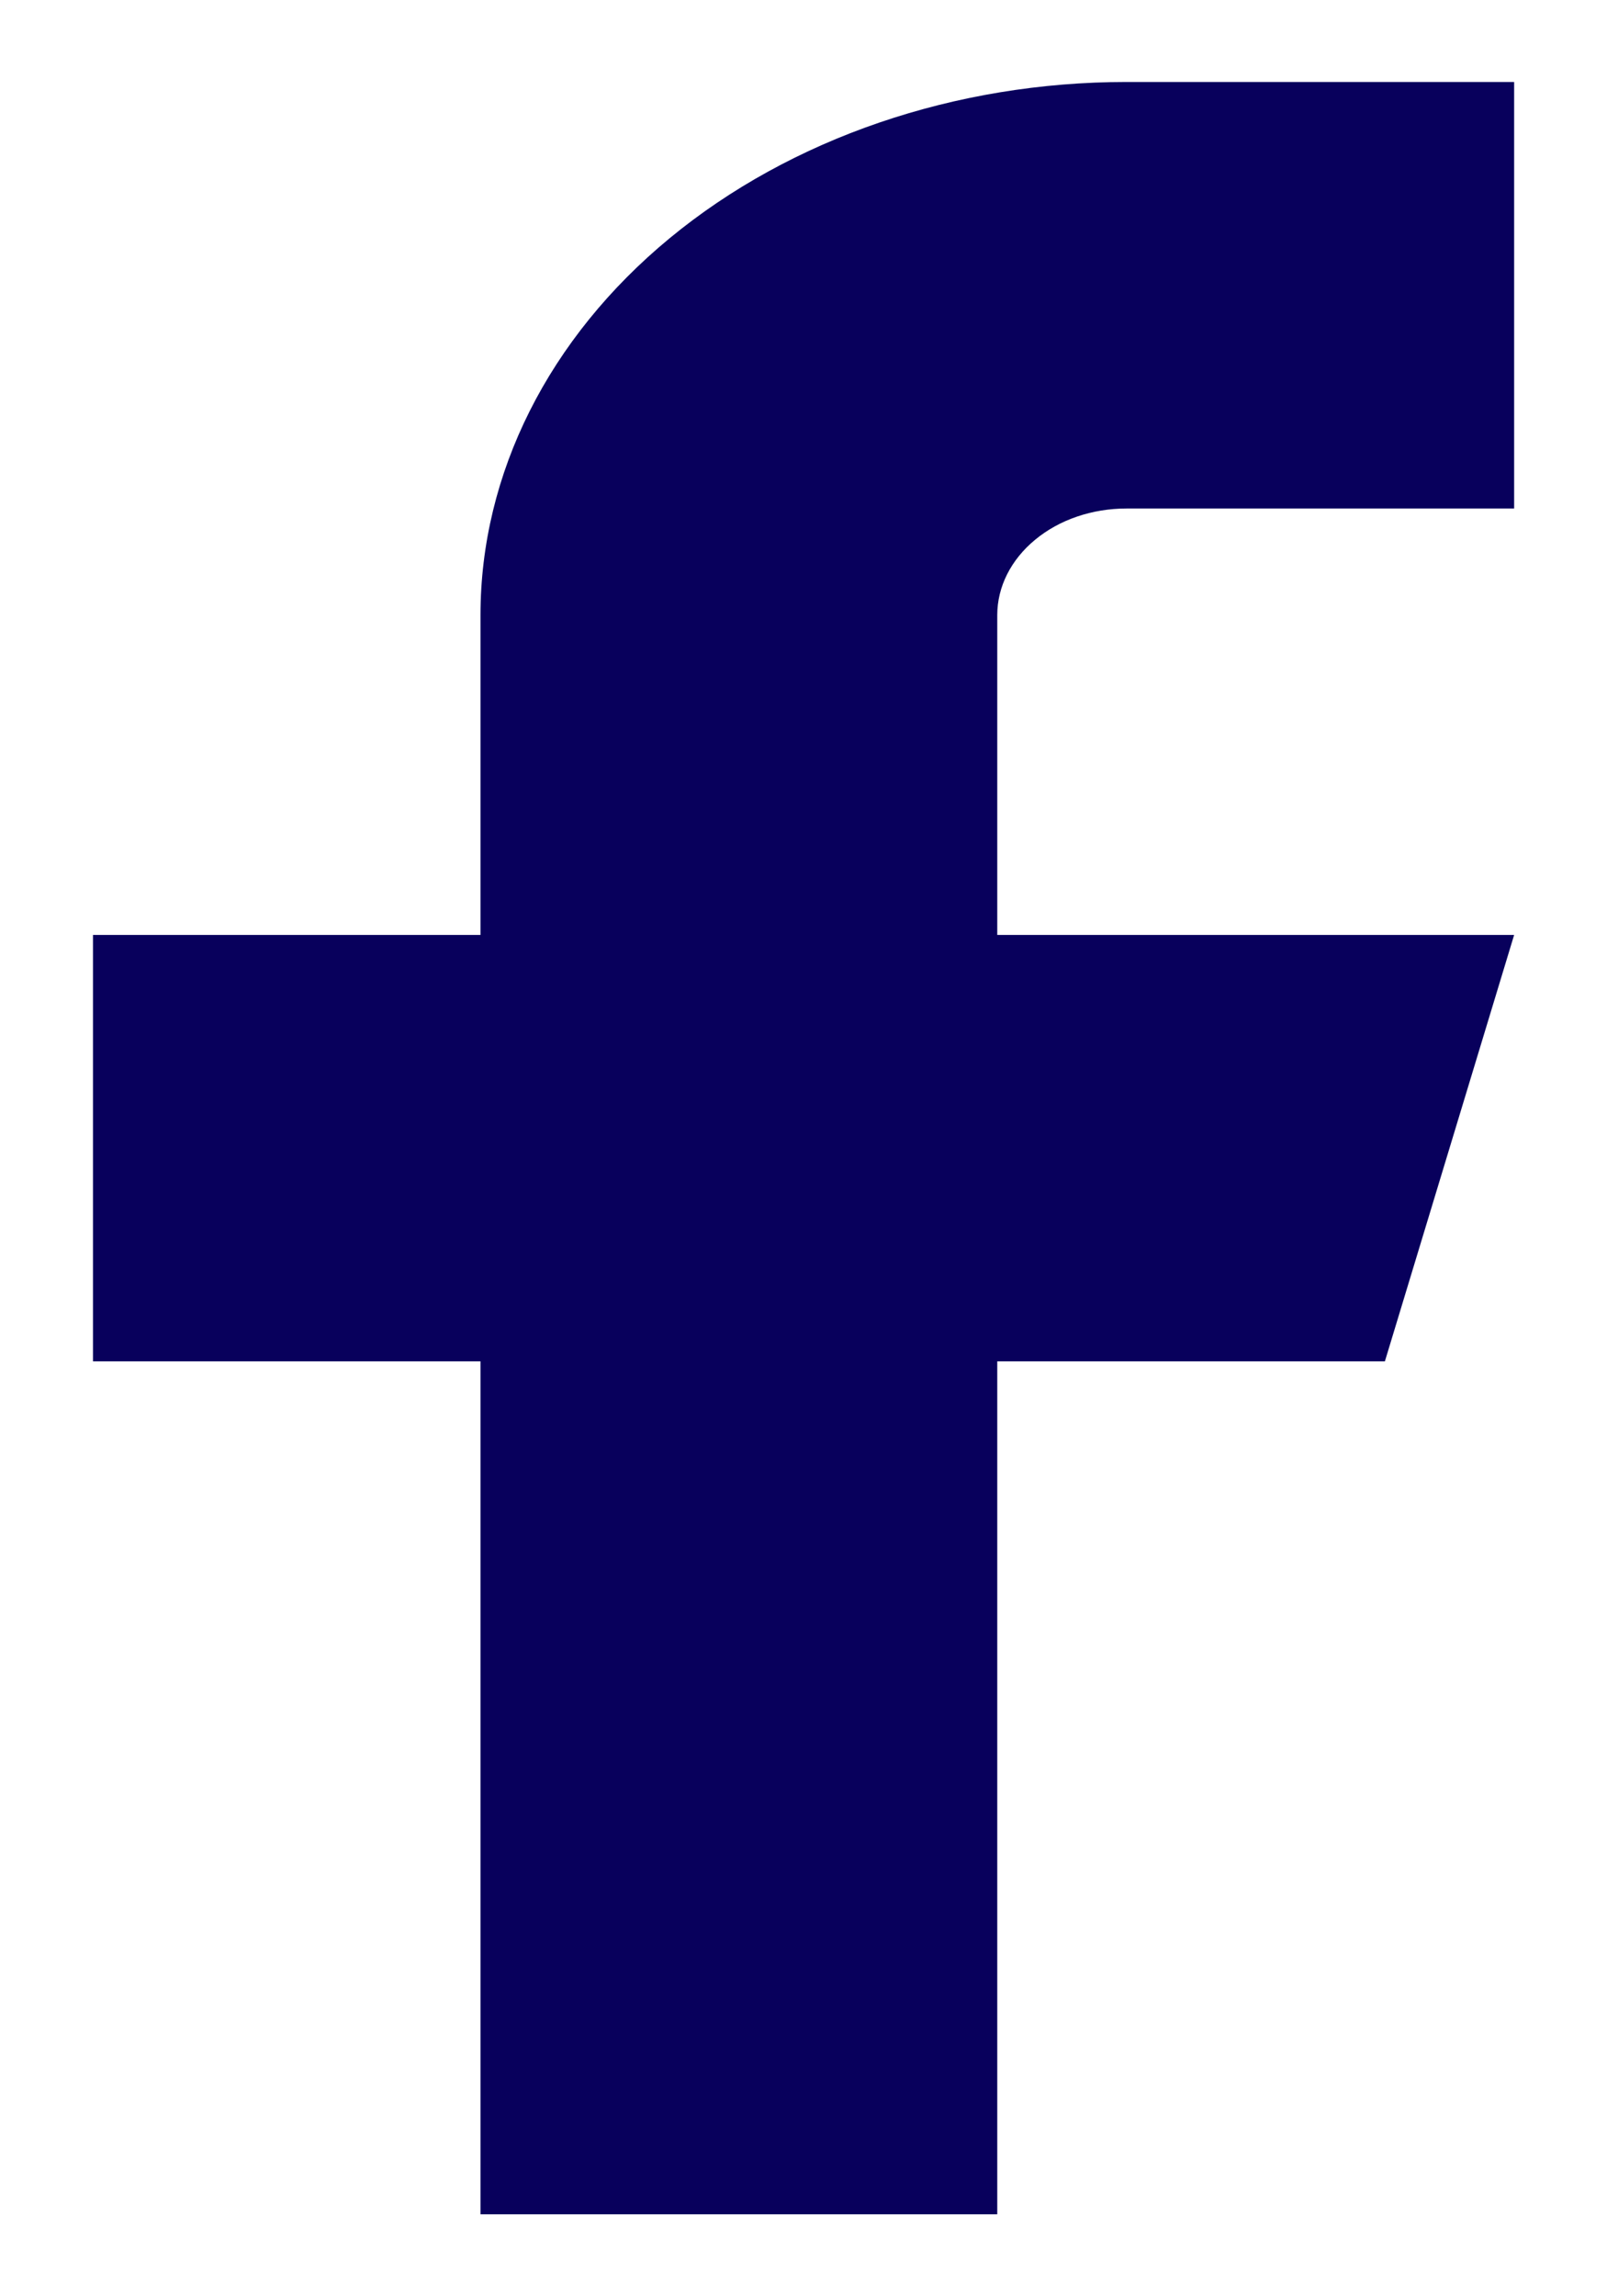 <svg width="14" height="20" viewBox="0 0 14 20" fill="none" xmlns="http://www.w3.org/2000/svg">
<path id="Path" d="M13.191 0.714H9.814C8.321 0.714 6.89 1.204 5.835 2.074C4.779 2.945 4.186 4.126 4.186 5.357V8.143H0.81V11.857H4.186V19.286H8.688V11.857H12.065L13.191 8.143H8.688V5.357C8.688 5.111 8.807 4.875 9.018 4.701C9.229 4.526 9.515 4.429 9.814 4.429H13.191V0.714Z" fill="#08005C"/>
</svg>
